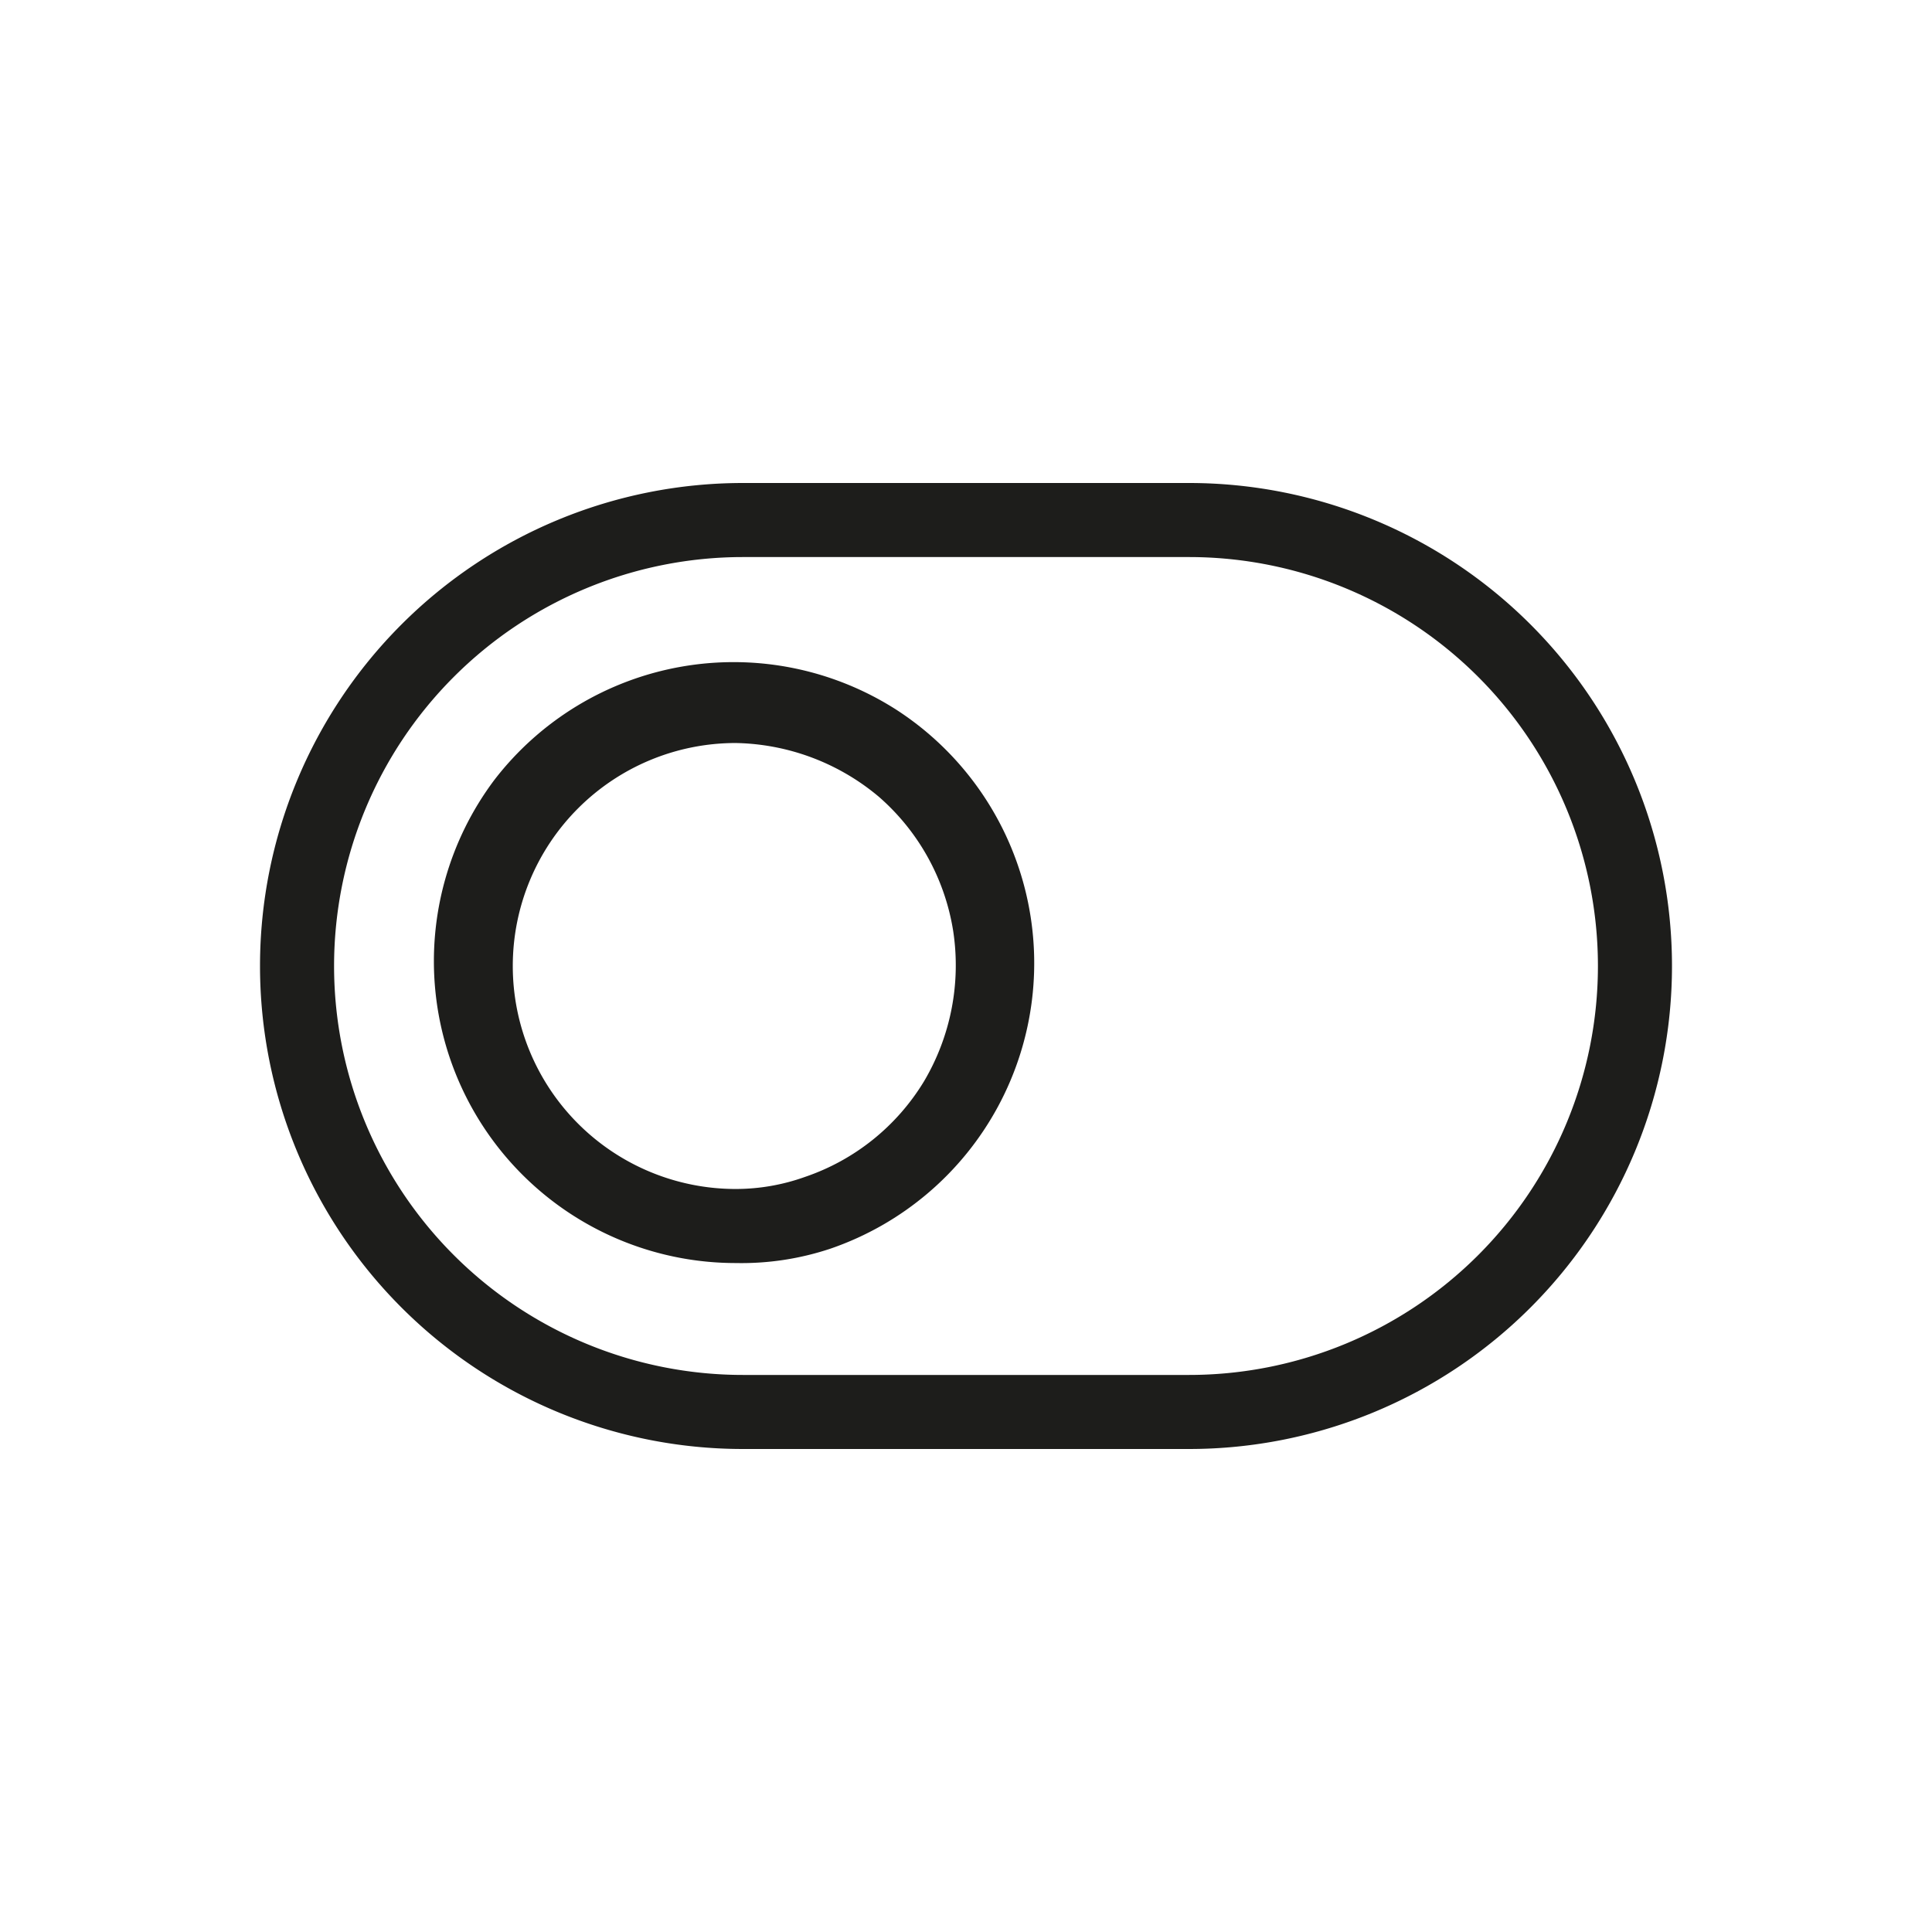 <svg xmlns="http://www.w3.org/2000/svg" viewBox="0 0 24 24"><defs><style>.cls-1{fill:none;}.cls-2{fill:#1d1d1b;}</style></defs><g id="Слой_2" data-name="Слой 2"><g id="Line"><g id="Toggle_Off_Line" data-name="Toggle/Off/Line"><rect class="cls-1" width="24" height="24"/><path class="cls-2" d="M14.77,18H9.23a6,6,0,0,1,0-12h5.54a6,6,0,0,1,0,12ZM9.23,6.92a5.08,5.08,0,0,0,0,10.16h5.54a5.08,5.08,0,0,0,0-10.16Z"/><path class="cls-2" d="M9.14,15.69a3.75,3.75,0,0,1-3-6,3.75,3.75,0,0,1,5-.87,3.75,3.75,0,0,1-.82,6.69A3.49,3.49,0,0,1,9.14,15.69Zm0-6.46a2.77,2.77,0,1,0,0,5.54,2.55,2.55,0,0,0,.86-.15,2.77,2.77,0,0,0,1.48-1.19,2.83,2.83,0,0,0,.36-1.87,2.79,2.79,0,0,0-.92-1.66A2.84,2.84,0,0,0,9.14,9.23Z"/></g></g></g></svg>